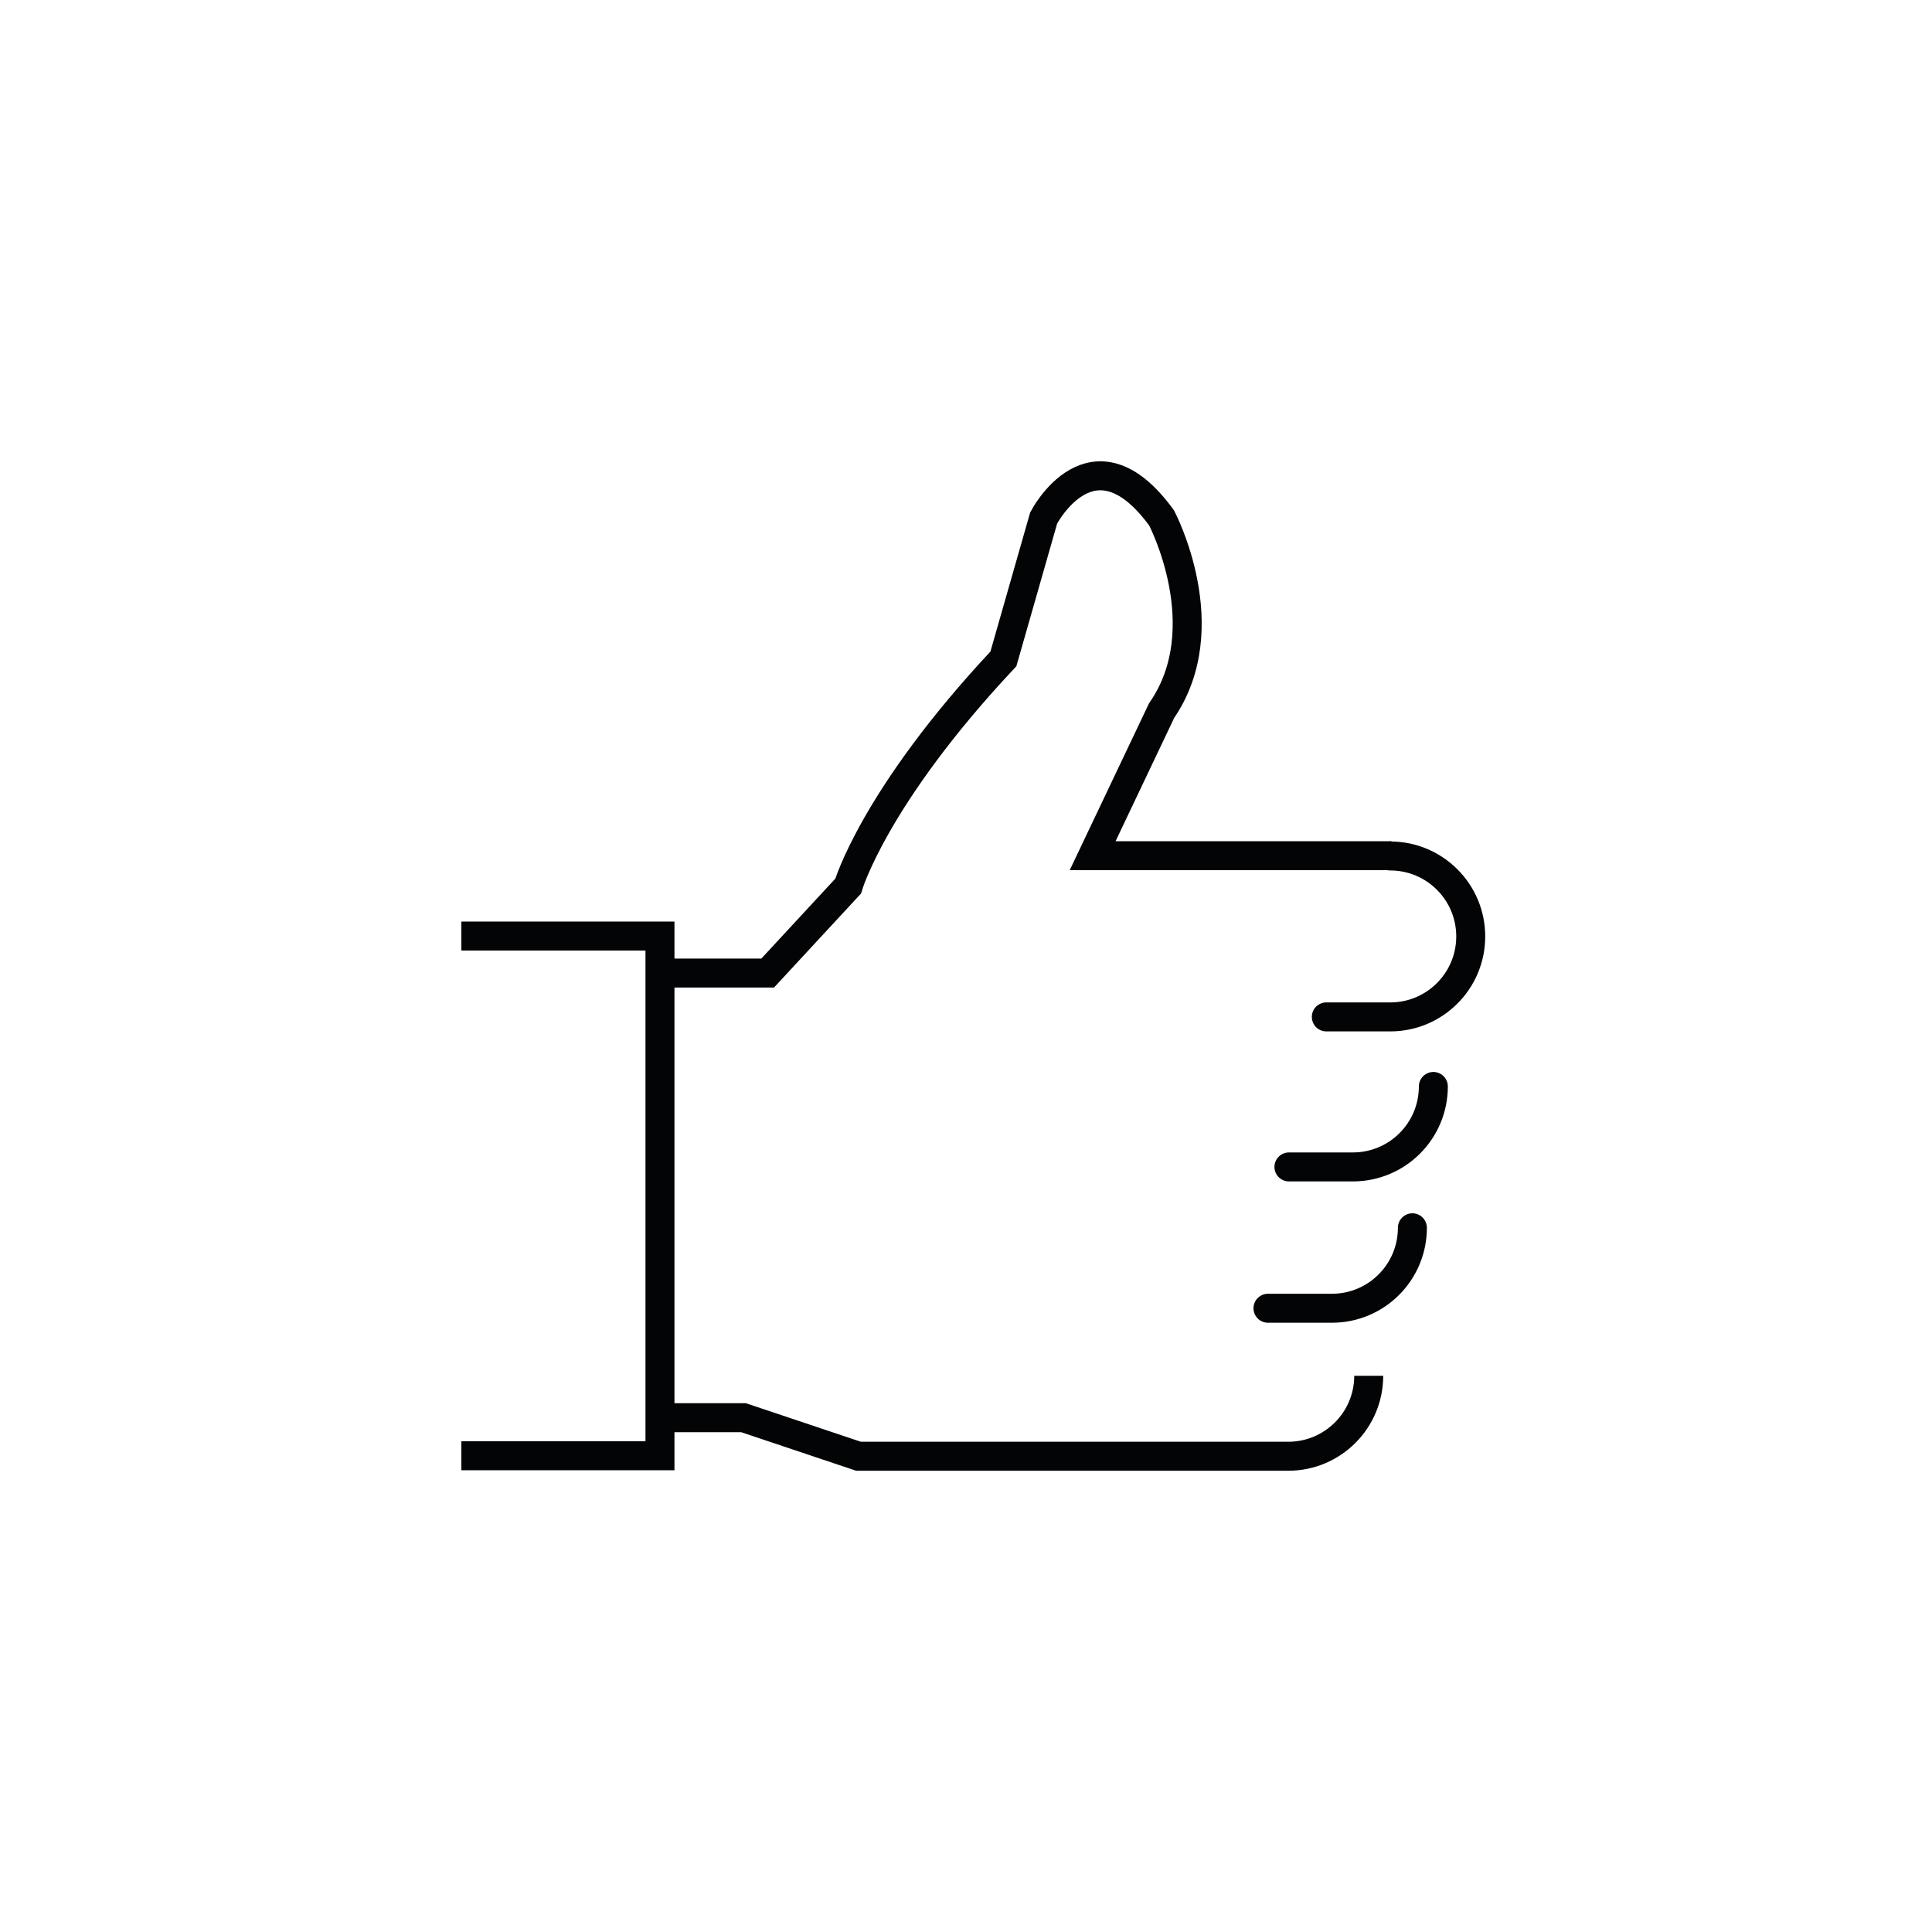 <?xml version="1.0" encoding="UTF-8"?>
<svg id="Icons" xmlns="http://www.w3.org/2000/svg" viewBox="0 0 200 200">
  <defs>
    <style>
      .cls-1, .cls-2 {
        fill: none;
        stroke: #030405;
        stroke-miterlimit: 10;
        stroke-width: 3px;
      }

      .cls-2 {
        stroke-linecap: round;
      }
    </style>
  </defs>
  <g>
    <path class="cls-1" d="M68.36,146.76h8.61s11.9,3.99,11.9,3.99h37.87s6.62,0,6.62,0c4.6,0,8.33-3.73,8.33-8.33"/>
    <path class="cls-1" d="M144.05,88.58h-3.59s-27.35,0-27.35,0l7.14-15.02c5.96-8.63,0-19.94,0-19.94-7.14-9.82-12.21,0-12.21,0l-4.17,14.59c-13.39,14.28-16.07,23.52-16.07,23.52l-8.33,9h-11.11"/>
    <path class="cls-2" d="M131.26,135.43h6.62c4.6,0,8.33-3.73,8.33-8.33M133.43,120.8h6.62c4.6,0,8.33-3.73,8.33-8.33M137.3,105.27h6.62c4.6,0,8.33-3.73,8.33-8.33,0-4.6-3.73-8.33-8.33-8.33"/>
  </g>
  <polyline class="cls-1" points="47.76 96.9 68.32 96.9 68.32 150.7 47.76 150.7"/>
</svg>